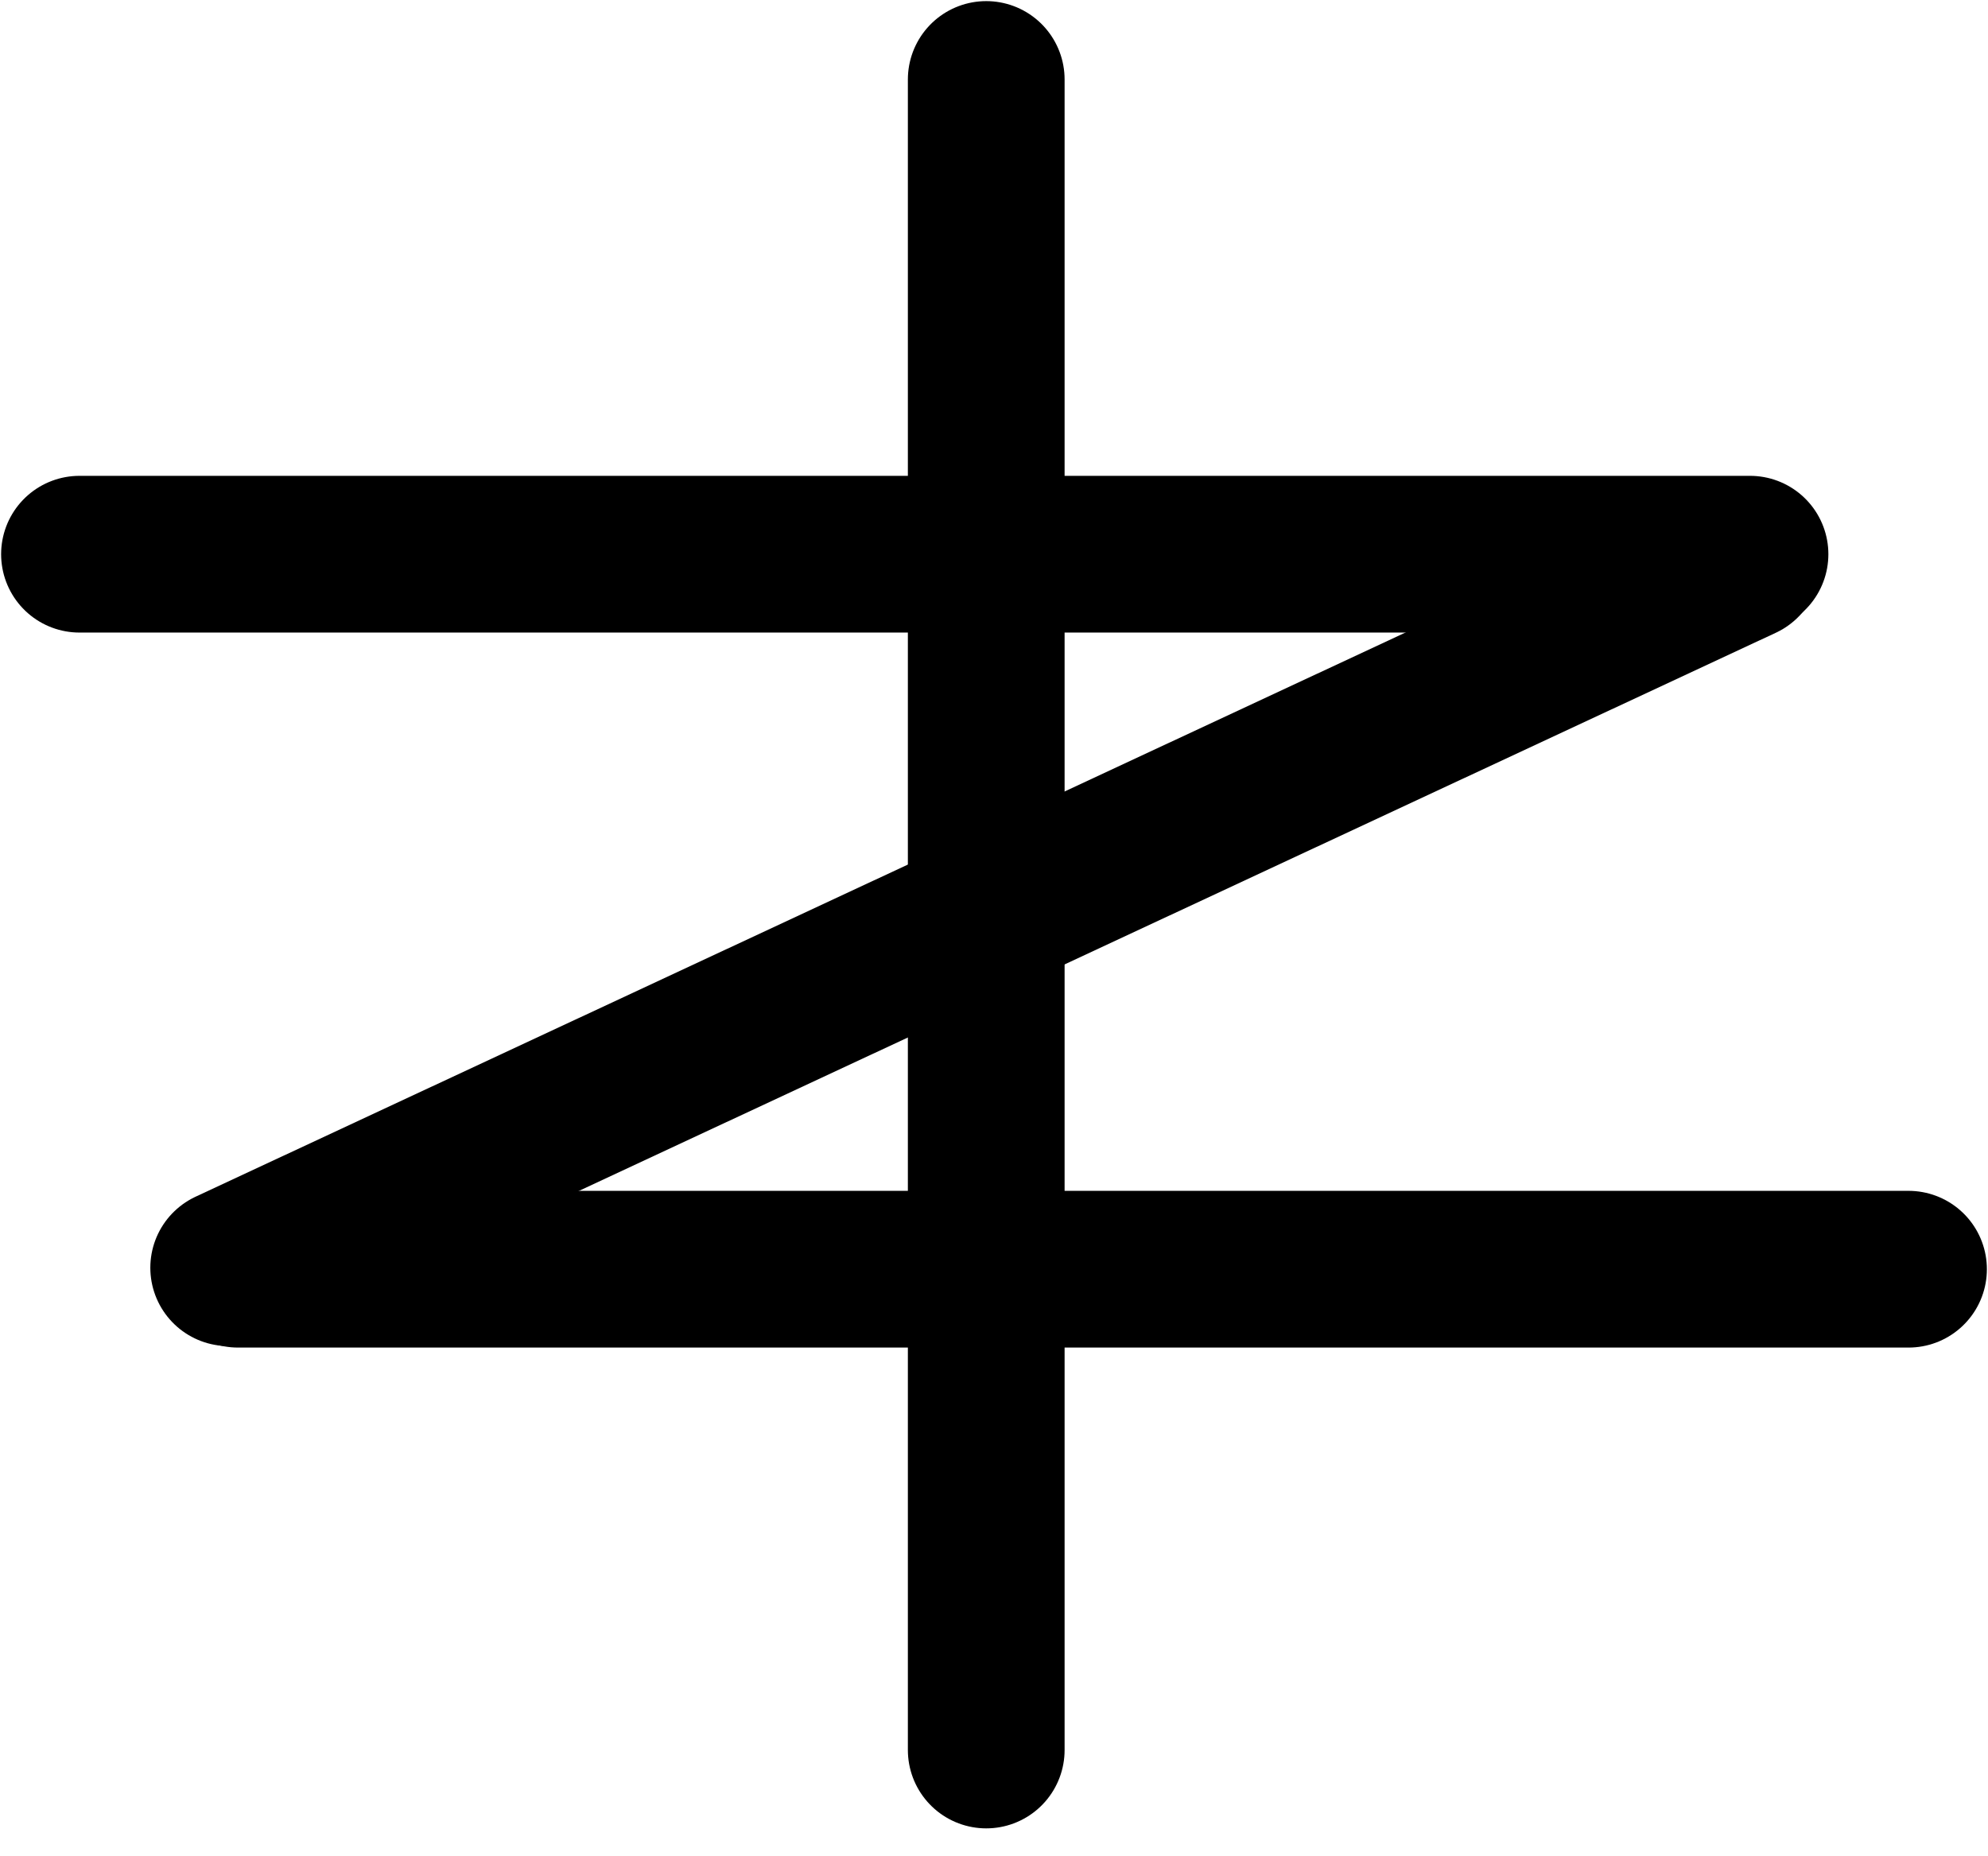 <?xml version="1.0" encoding="UTF-8" standalone="no"?>
<!-- Created with Inkscape (http://www.inkscape.org/) -->

<svg
   xmlns:dc="http://purl.org/dc/elements/1.1/"
   xmlns:cc="http://creativecommons.org/ns#"
   xmlns:rdf="http://www.w3.org/1999/02/22-rdf-syntax-ns#"
   xmlns:svg="http://www.w3.org/2000/svg"
   xmlns="http://www.w3.org/2000/svg"
   xmlns:sodipodi="http://sodipodi.sourceforge.net/DTD/sodipodi-0.dtd"
   xmlns:inkscape="http://www.inkscape.org/namespaces/inkscape"
   width="123.504mm"
   height="115.284mm"
   viewBox="0 0 437.614 408.487"
   id="svg2"
   version="1.1"
   inkscape:version="0.91 r13725"
   sodipodi:docname="zerocracy.svg">
  <defs
     id="defs4" />
  <sodipodi:namedview
     id="base"
     pagecolor="#ffffff"
     bordercolor="#666666"
     borderopacity="1.0"
     inkscape:pageopacity="0.0"
     inkscape:pageshadow="2"
     inkscape:zoom="0.94316065"
     inkscape:cx="183.78275"
     inkscape:cy="181.46144"
     inkscape:document-units="px"
     inkscape:current-layer="layer1"
     showgrid="false"
     fit-margin-top="0"
     fit-margin-left="0"
     fit-margin-right="0"
     fit-margin-bottom="0"
     inkscape:window-width="1280"
     inkscape:window-height="714"
     inkscape:window-x="0"
     inkscape:window-y="28"
     inkscape:window-maximized="1" />
  <g
     inkscape:label="Layer 1"
     inkscape:groupmode="layer"
     id="layer1"
     transform="translate(-84.138,-32.478)">
    <rect
       style="opacity:0"
       id="rect3344"
       width="285.806"
       height="56.025"
       x="202.987"
       y="384.94" />
    <rect
       style="opacity:0"
       id="rect3346"
       width="397.043"
       height="219.226"
       x="115.297"
       y="386.564" />
    <rect
       style="opacity:0;fill:#4d4d4d"
       id="rect3348"
       width="421.402"
       height="95.81"
       x="97.434"
       y="381.692" />
    <path
       style="fill:#000000;fill-opacity:1;fill-rule:evenodd;stroke:#000000;stroke-width:34.5;stroke-linecap:round;stroke-linejoin:miter;stroke-miterlimit:4;stroke-dasharray:none;stroke-opacity:1"
       d="m 101.634,154.472 367.729,0"
       id="path3350"
       inkscape:connector-curvature="0" />
    <path
       style="fill:#000000;fill-opacity:1;fill-rule:evenodd;stroke:#000000;stroke-width:34.5;stroke-linecap:round;stroke-linejoin:miter;stroke-miterlimit:4;stroke-dasharray:none;stroke-opacity:1"
       d="m 136.527,311.864 367.729,0"
       id="path3350-3"
       inkscape:connector-curvature="0" />
    <path
       style="fill:#000000;fill-opacity:1;fill-rule:evenodd;stroke:#000000;stroke-width:34.5;stroke-linecap:round;stroke-linejoin:miter;stroke-miterlimit:4;stroke-dasharray:none;stroke-opacity:1"
       d="M 134.477,311.542 467.753,156.133"
       id="path3350-6"
       inkscape:connector-curvature="0" />
    <path
       style="fill:#782121;fill-opacity:1;fill-rule:evenodd;stroke:#000000;stroke-width:34.5;stroke-linecap:round;stroke-linejoin:miter;stroke-miterlimit:4;stroke-dasharray:none;stroke-opacity:1"
       d="m 301.236,49.973 0,367.729"
       id="path3350-3-7"
       inkscape:connector-curvature="0" />
  </g>
</svg>

